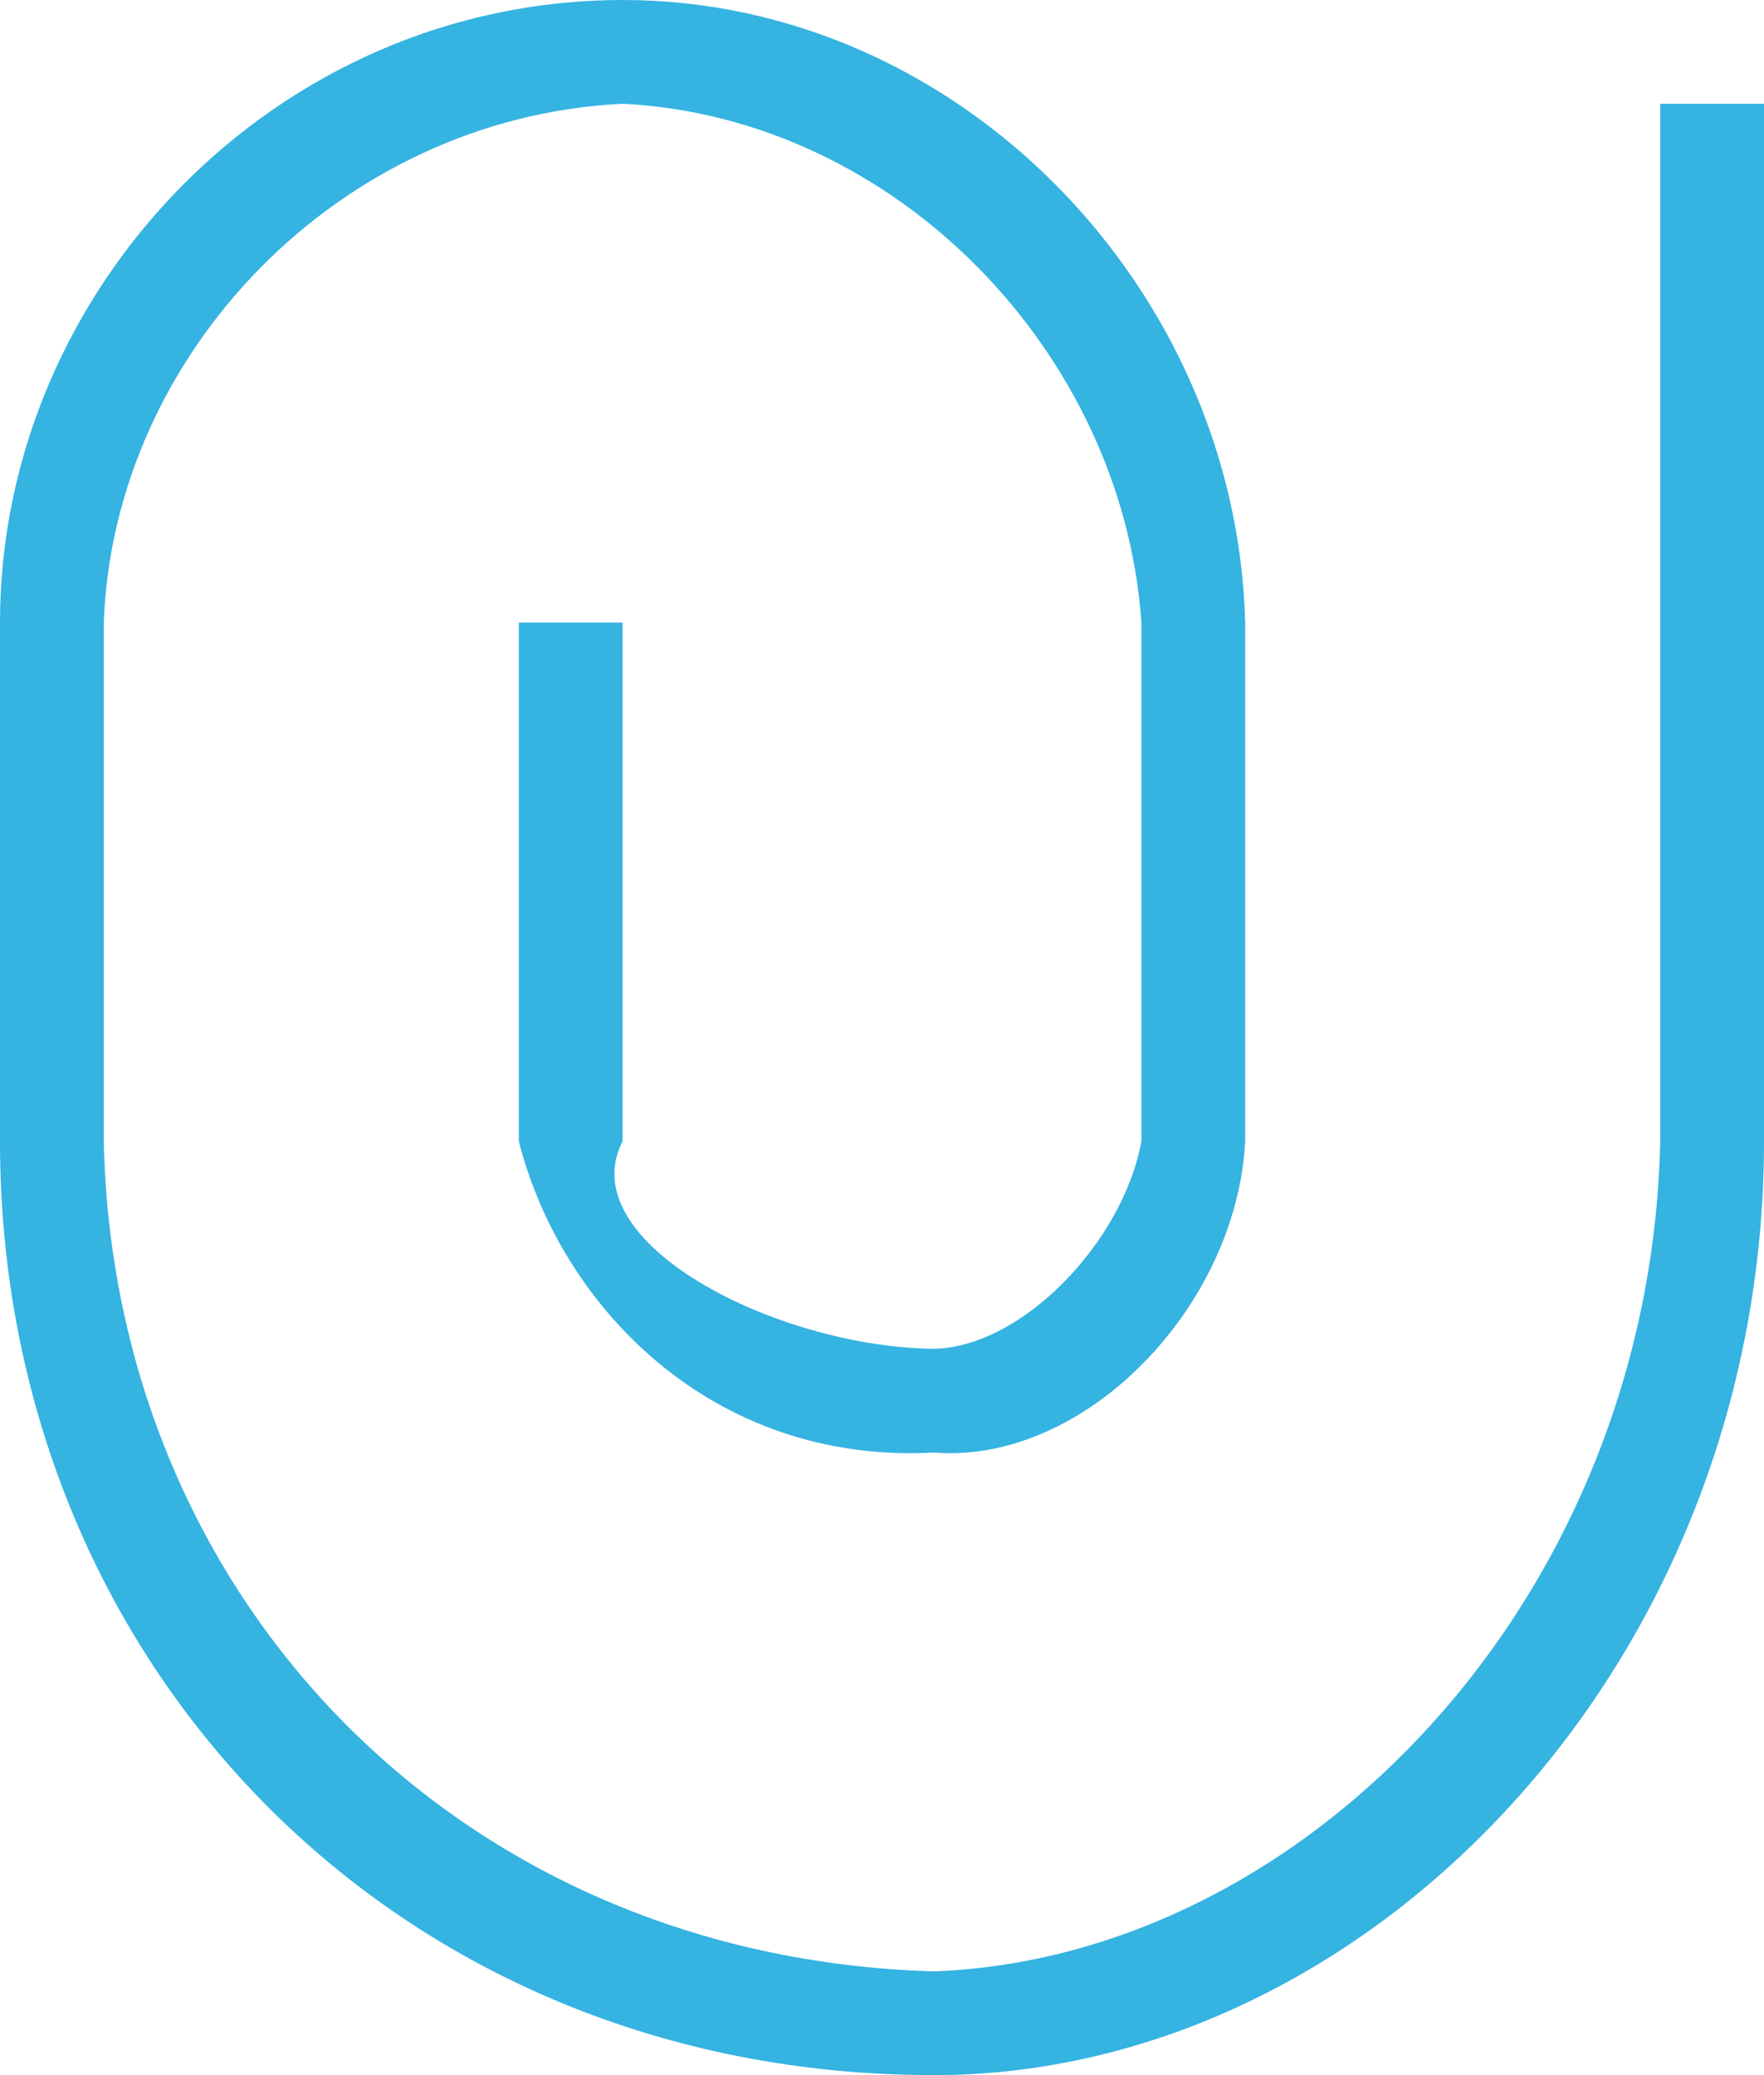 <svg xmlns="http://www.w3.org/2000/svg" width="17" height="20" viewBox="0 0 17 20"><path fill="#35B3E1" fill-rule="evenodd" d="M0 11V6c0-3.22 2.673-6 6-6 3.244 0 5.917 2.78 6 6v5c-.083 1.595-1.543 3.114-3 3-2.133.114-3.593-1.404-4-3V6h1v5c-.498.97 1.47 1.982 3 2 .853-.018 1.822-1.03 2-2V6c-.178-2.595-2.36-4.868-5-5-2.723.132-4.905 2.404-5 5v5c.095 4.41 3.417 7.868 8 8 3.583-.132 6.905-3.59 7-8V1h1v10c0 5.033-3.813 9-8 9-5.187 0-9-3.967-9-9z"/></svg>